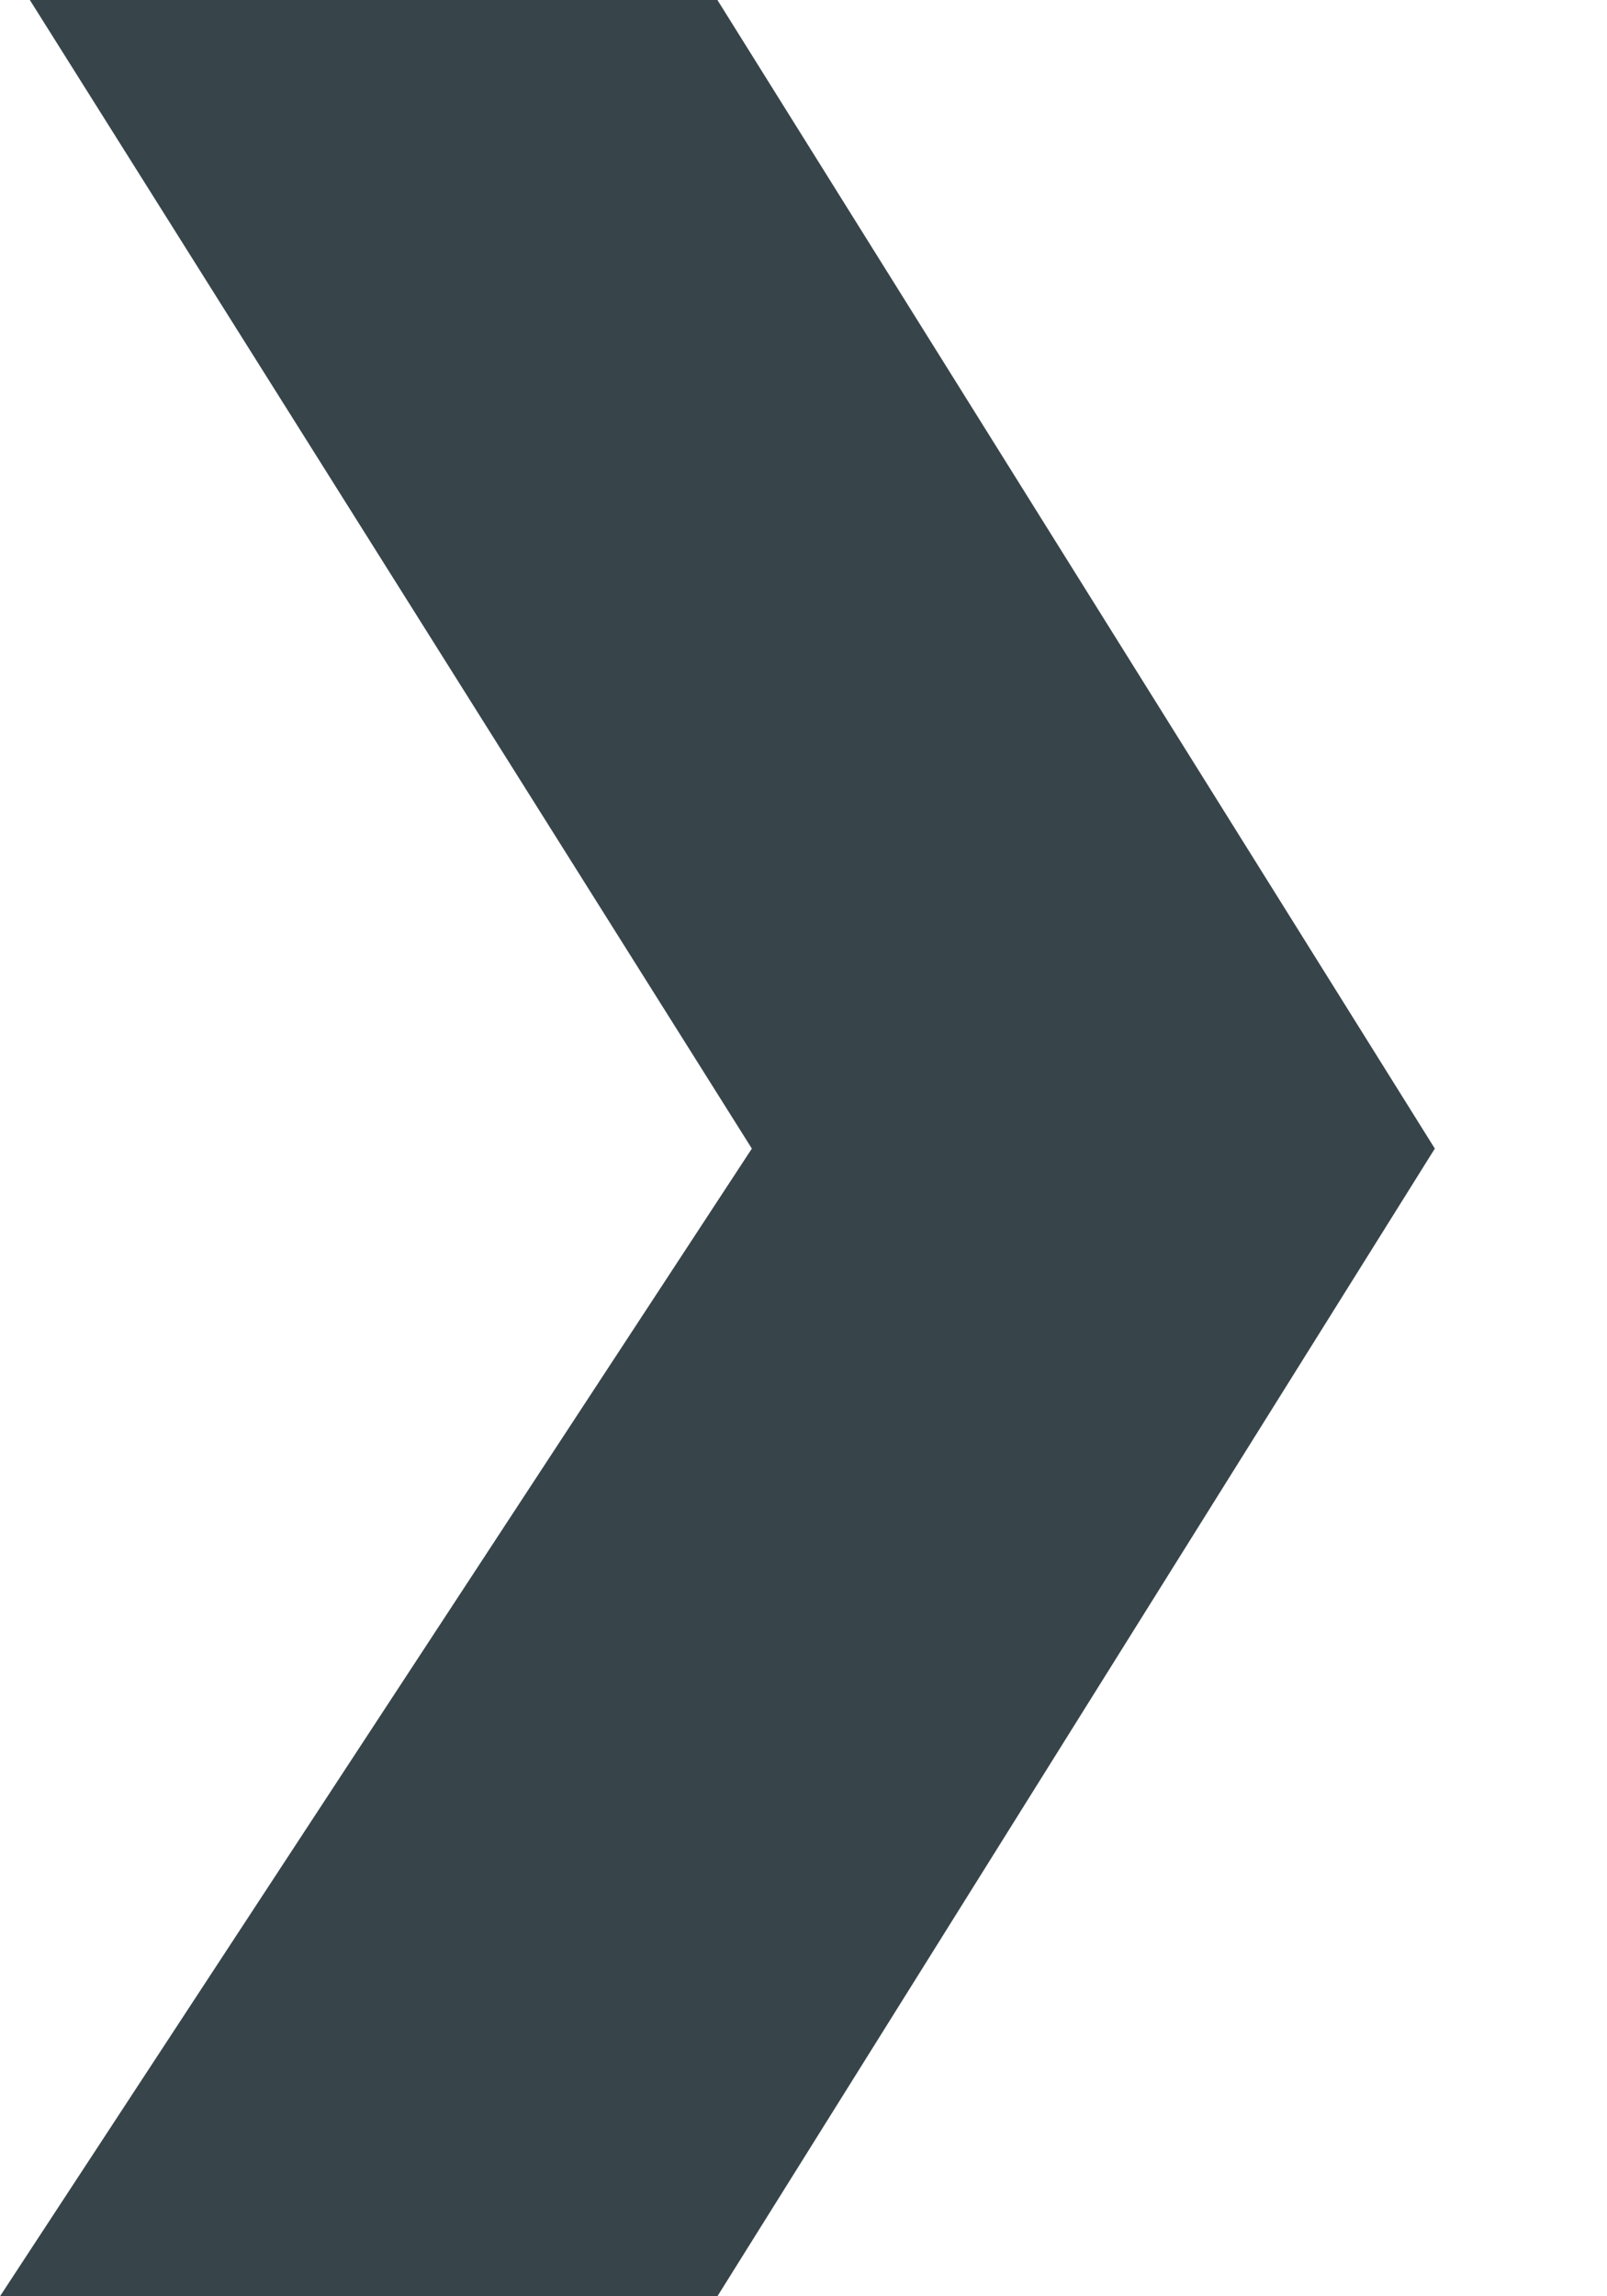 <svg width="7" height="10" fill="none" xmlns="http://www.w3.org/2000/svg"><path fill-rule="evenodd" clip-rule="evenodd" d="M6.25 5.002 3.125 0H.13l3.145 5.002L0 10h3.125L6.25 5.002Z" fill="#37454A"/></svg>
